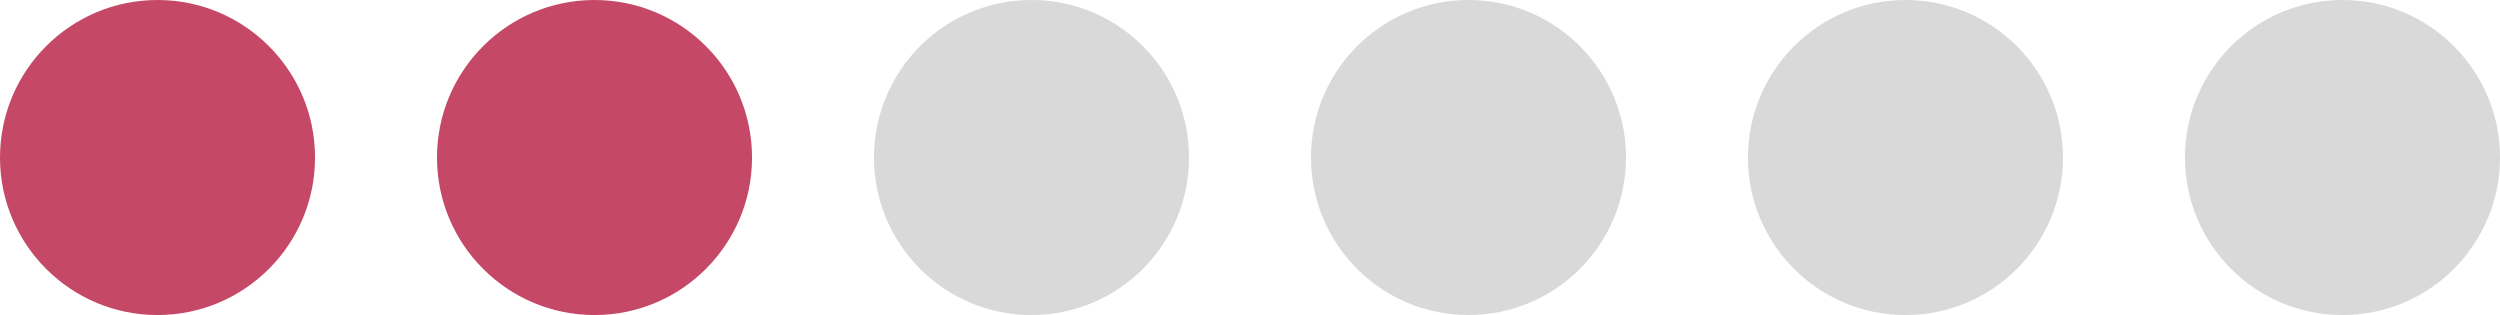 <svg width="246" height="31" viewBox="0 0 246 31" fill="none" xmlns="http://www.w3.org/2000/svg">
<g id="Group 38">
<circle id="Ellipse 2" cx="15.5" cy="15.5" r="15.5" fill="#C54966"/>
<circle id="Ellipse 3" cx="58.5" cy="15.5" r="15.5" fill="#C54966"/>
<circle id="Ellipse 4" cx="101.5" cy="15.5" r="15.5" fill="#D9D9D9"/>
<circle id="Ellipse 5" cx="144.5" cy="15.5" r="15.5" fill="#D9D9D9"/>
<circle id="Ellipse 6" cx="187.5" cy="15.5" r="15.5" fill="#D9D9D9"/>
<circle id="Ellipse 7" cx="230.5" cy="15.5" r="15.5" fill="#D9D9D9"/>
</g>
</svg>
